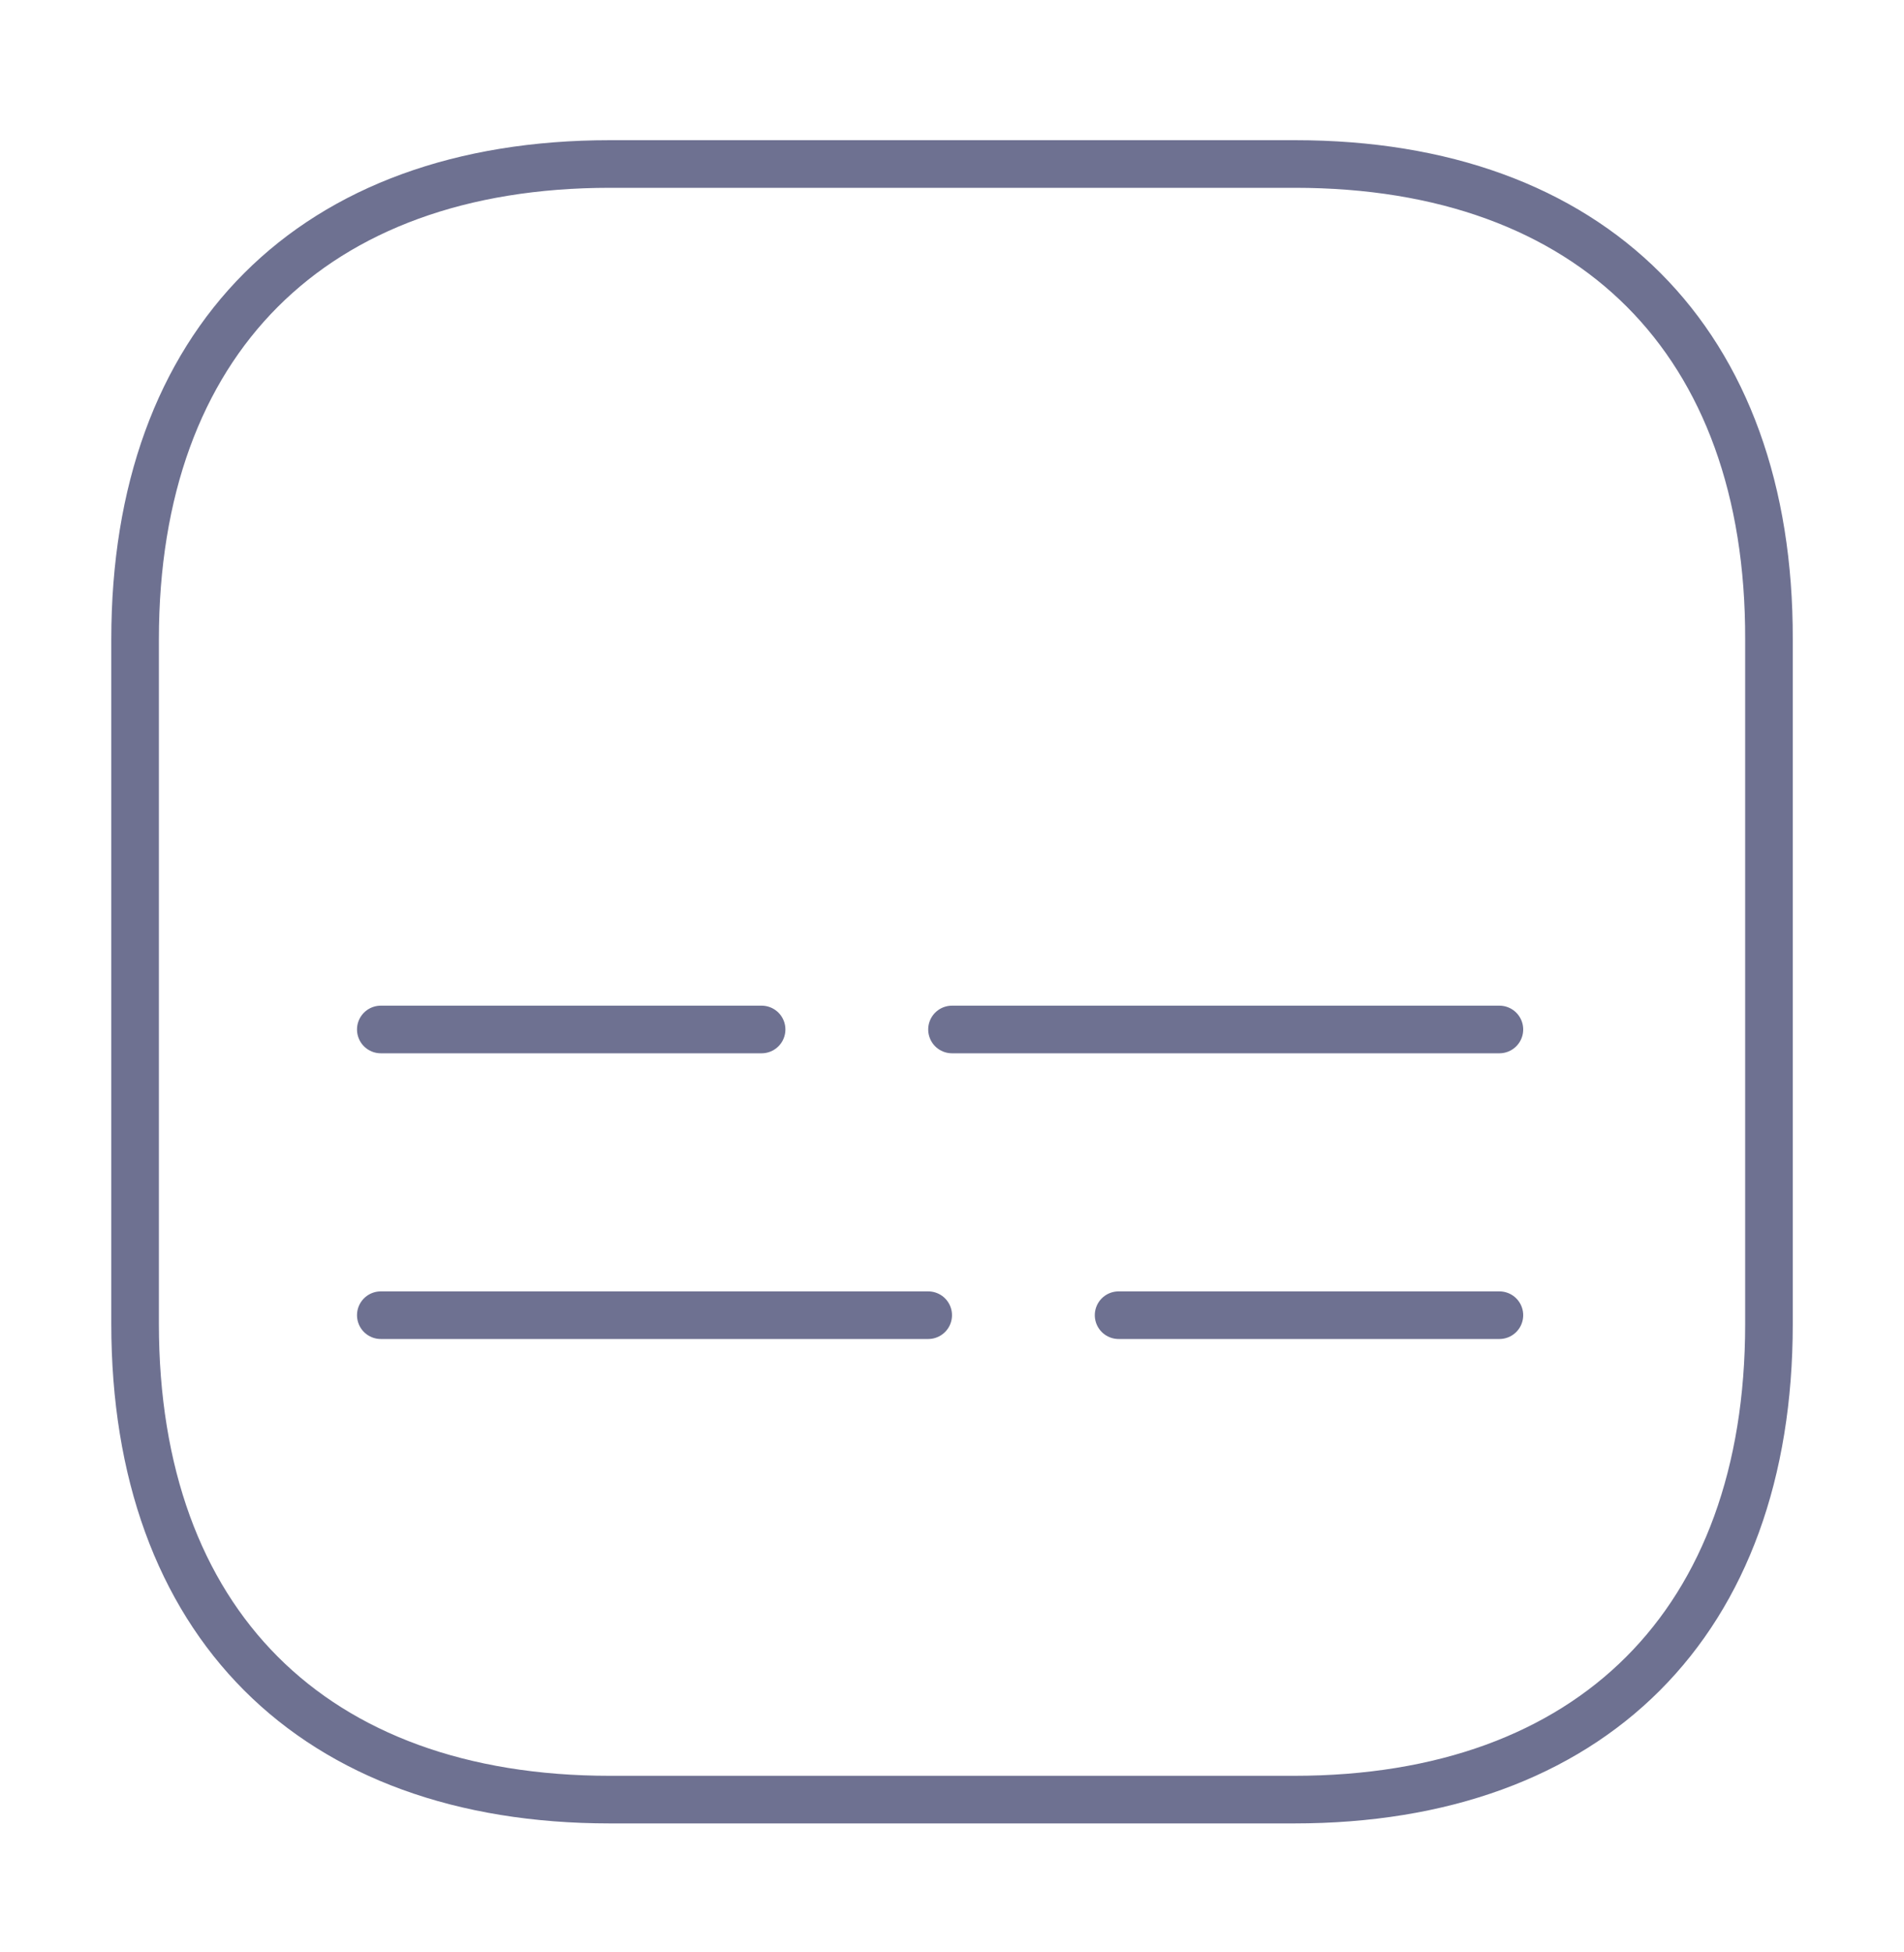 <svg width="40" height="41" viewBox="0 0 40 41" fill="none" xmlns="http://www.w3.org/2000/svg">
<g clip-path="url(#clip0_35181_4282)">
<path d="M8 27.619H19.5M20 21.619H31.5M23.5 27.619H31.5M8 21.619H16M27.205 3.444H12.815C6.565 3.444 2.838 7.173 2.838 13.427V27.799C2.838 34.063 6.564 37.792 12.815 37.792H27.187C33.436 37.792 37.163 34.063 37.163 27.809V13.427C37.18 7.173 33.453 3.444 27.205 3.444Z" stroke="#6E7191" stroke-linecap="round"/>
</g>
<defs>
<clipPath id="clip0_35181_4282">
<rect width="39.999" height="39.999" fill="white" transform="translate(0 0.617)"/>
</clipPath>
</defs>
</svg>
